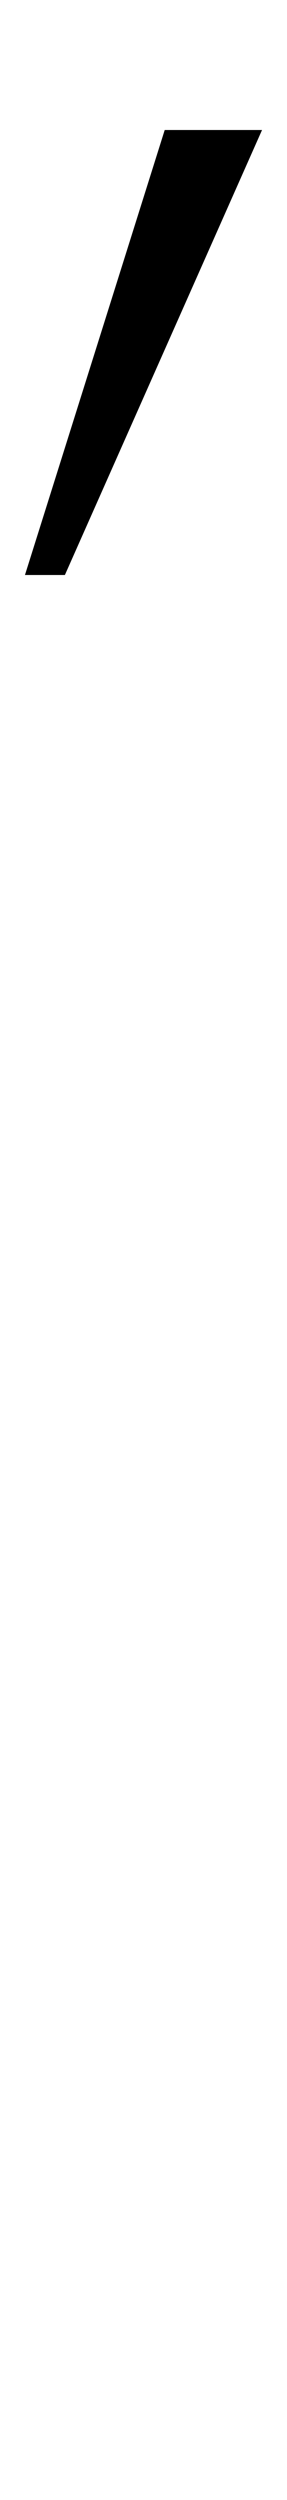 <?xml version="1.0" standalone="no"?>
<!DOCTYPE svg PUBLIC "-//W3C//DTD SVG 1.1//EN" "http://www.w3.org/Graphics/SVG/1.1/DTD/svg11.dtd" >
<svg xmlns="http://www.w3.org/2000/svg" xmlns:xlink="http://www.w3.org/1999/xlink" version="1.1" viewBox="-32 0 115 1000">
  <g transform="matrix(1 0 0 -1 0 800)">
   <path fill="currentColor"
d="M34 748h39l-79 -178h-16z" />
  </g>

</svg>

